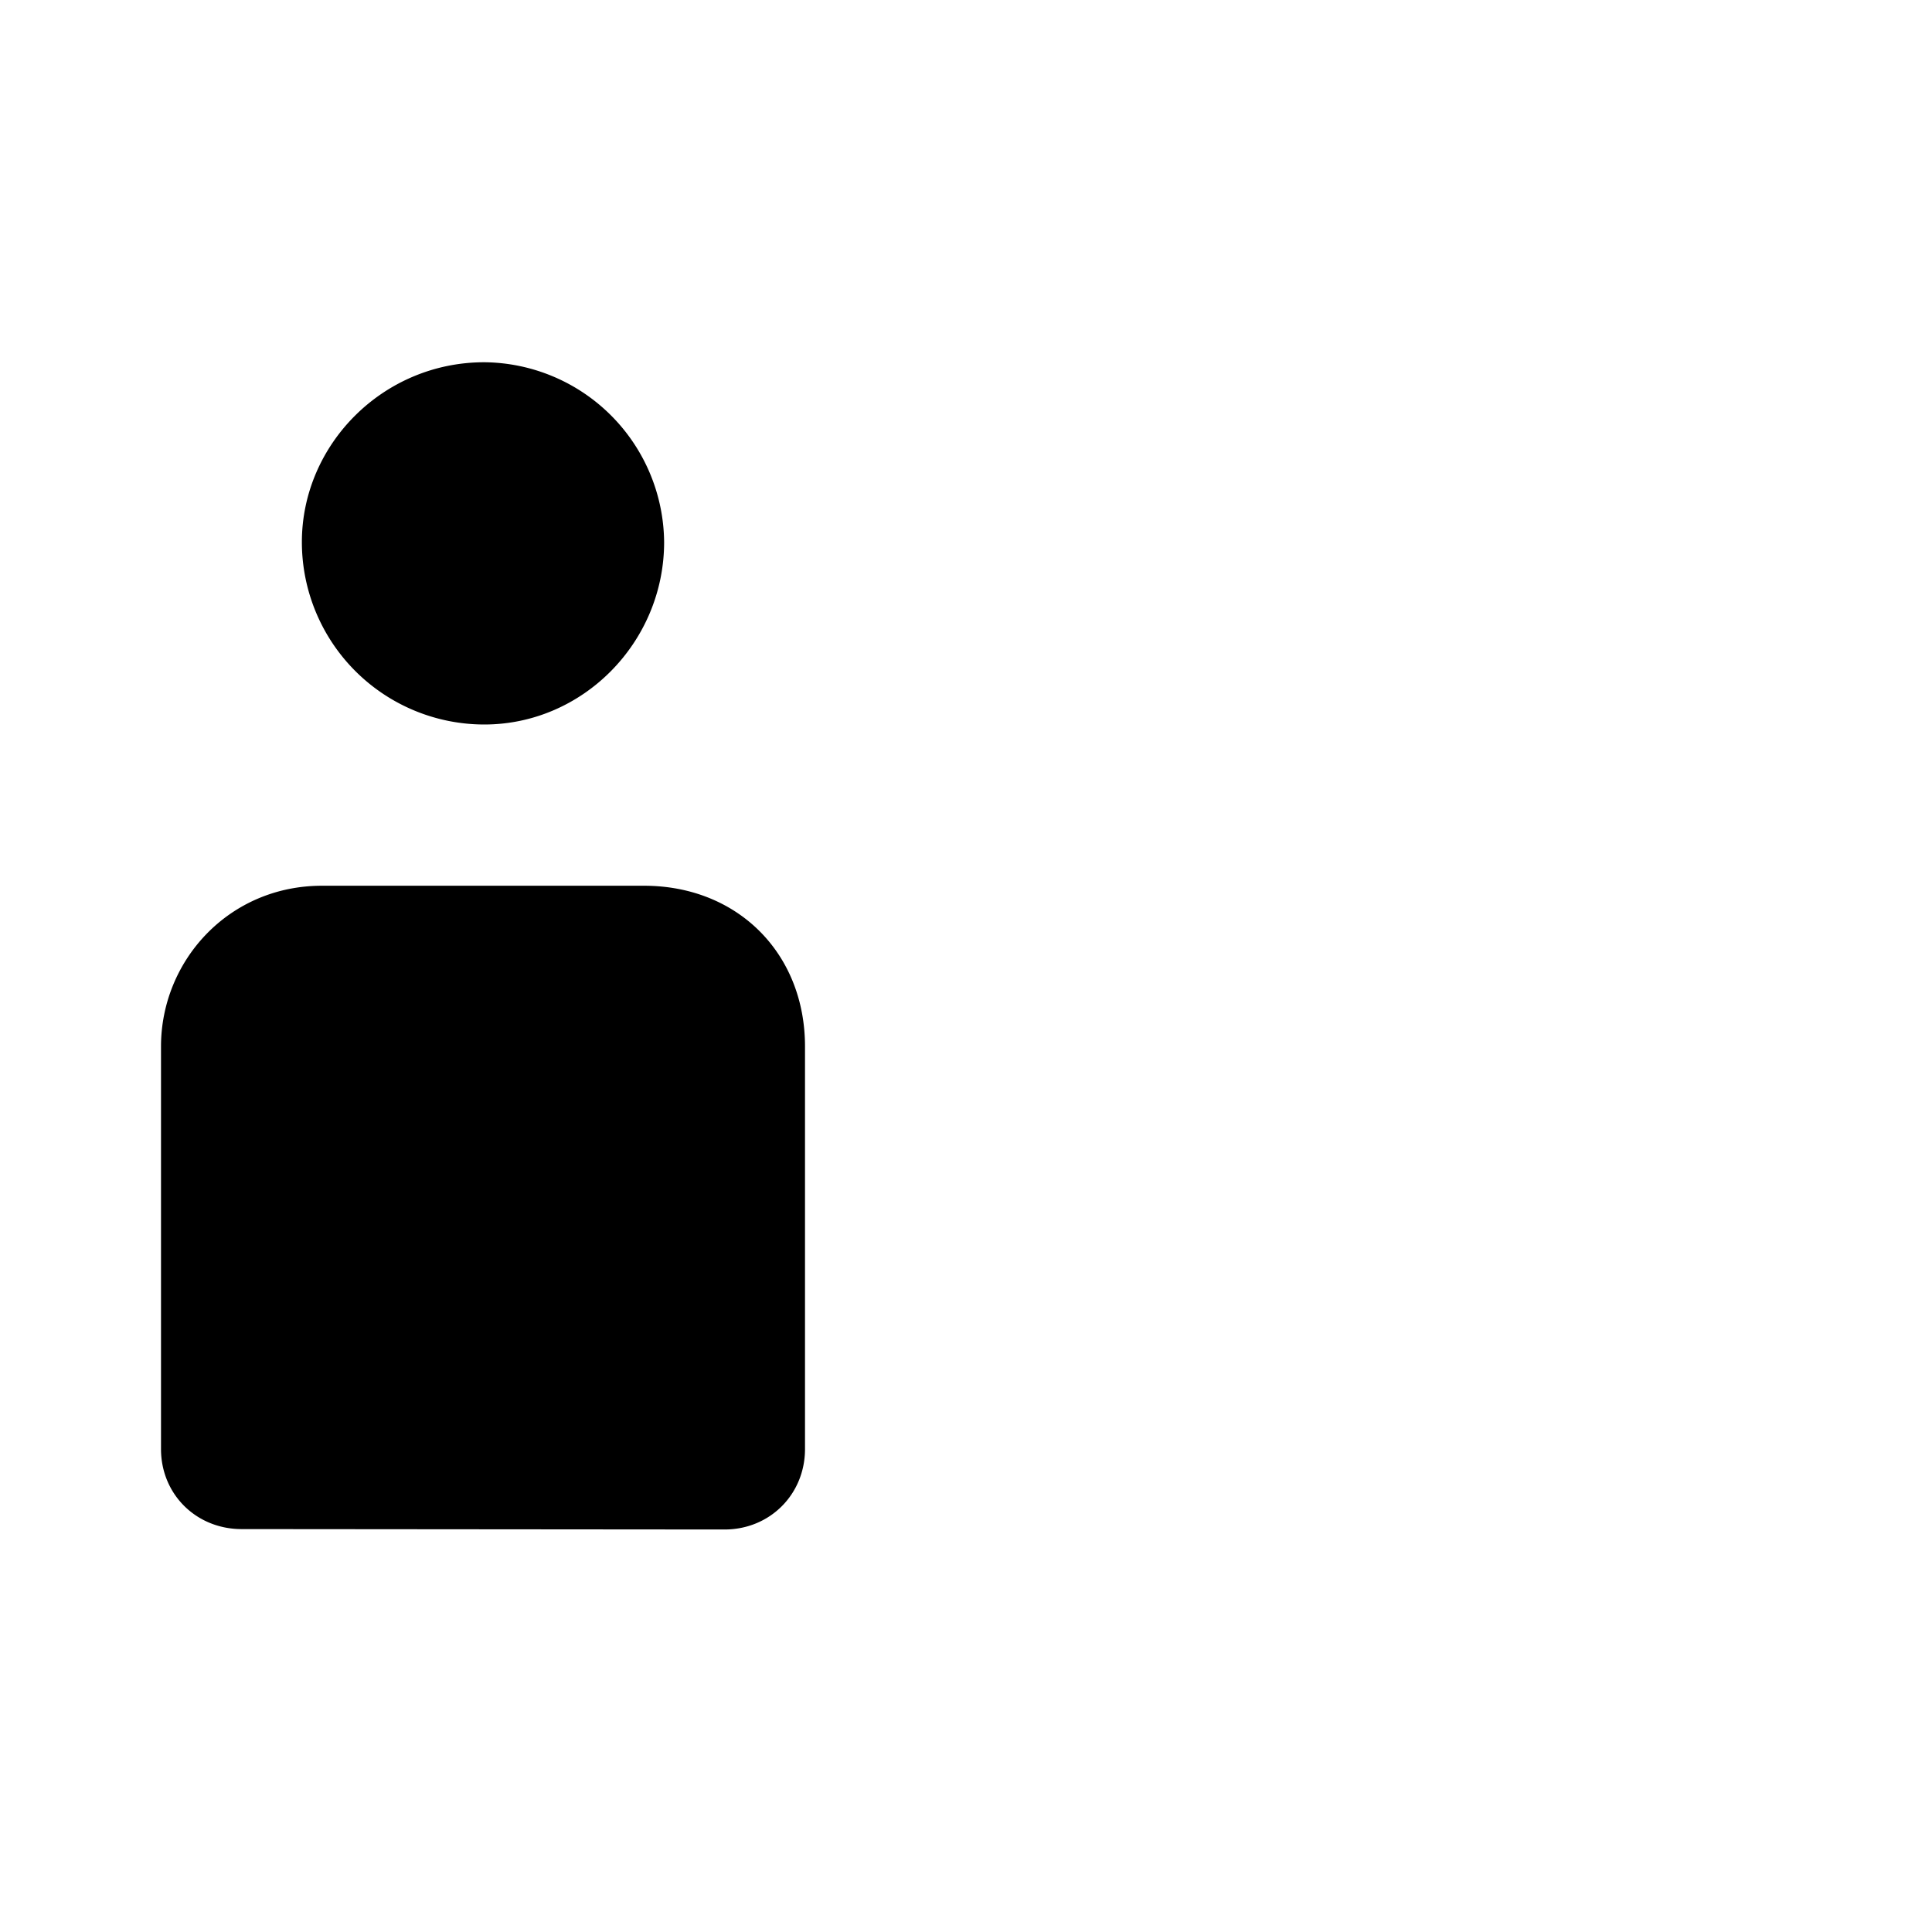 <svg id="icon" height="24" viewBox="0 0 24 24" width="24" xmlns="http://www.w3.org/2000/svg"><path d="m6.016 9c1.227 0 2.234-1.024 2.234-2.266a2.254 2.254 0 0 0 -2.234-2.234c-1.26 0-2.266 1.024-2.266 2.234a2.267 2.267 0 0 0 2.266 2.266zm-4.016 9c0 .563.438.995 1.002.995l5.998.005c.564 0 1-.437 1-1v-5c0-1.16-.84-1.997-2-1.997h-4c-1.159 0-2 .932-2 1.997z" fill="currentColor" fill-rule="evenodd"/></svg>
